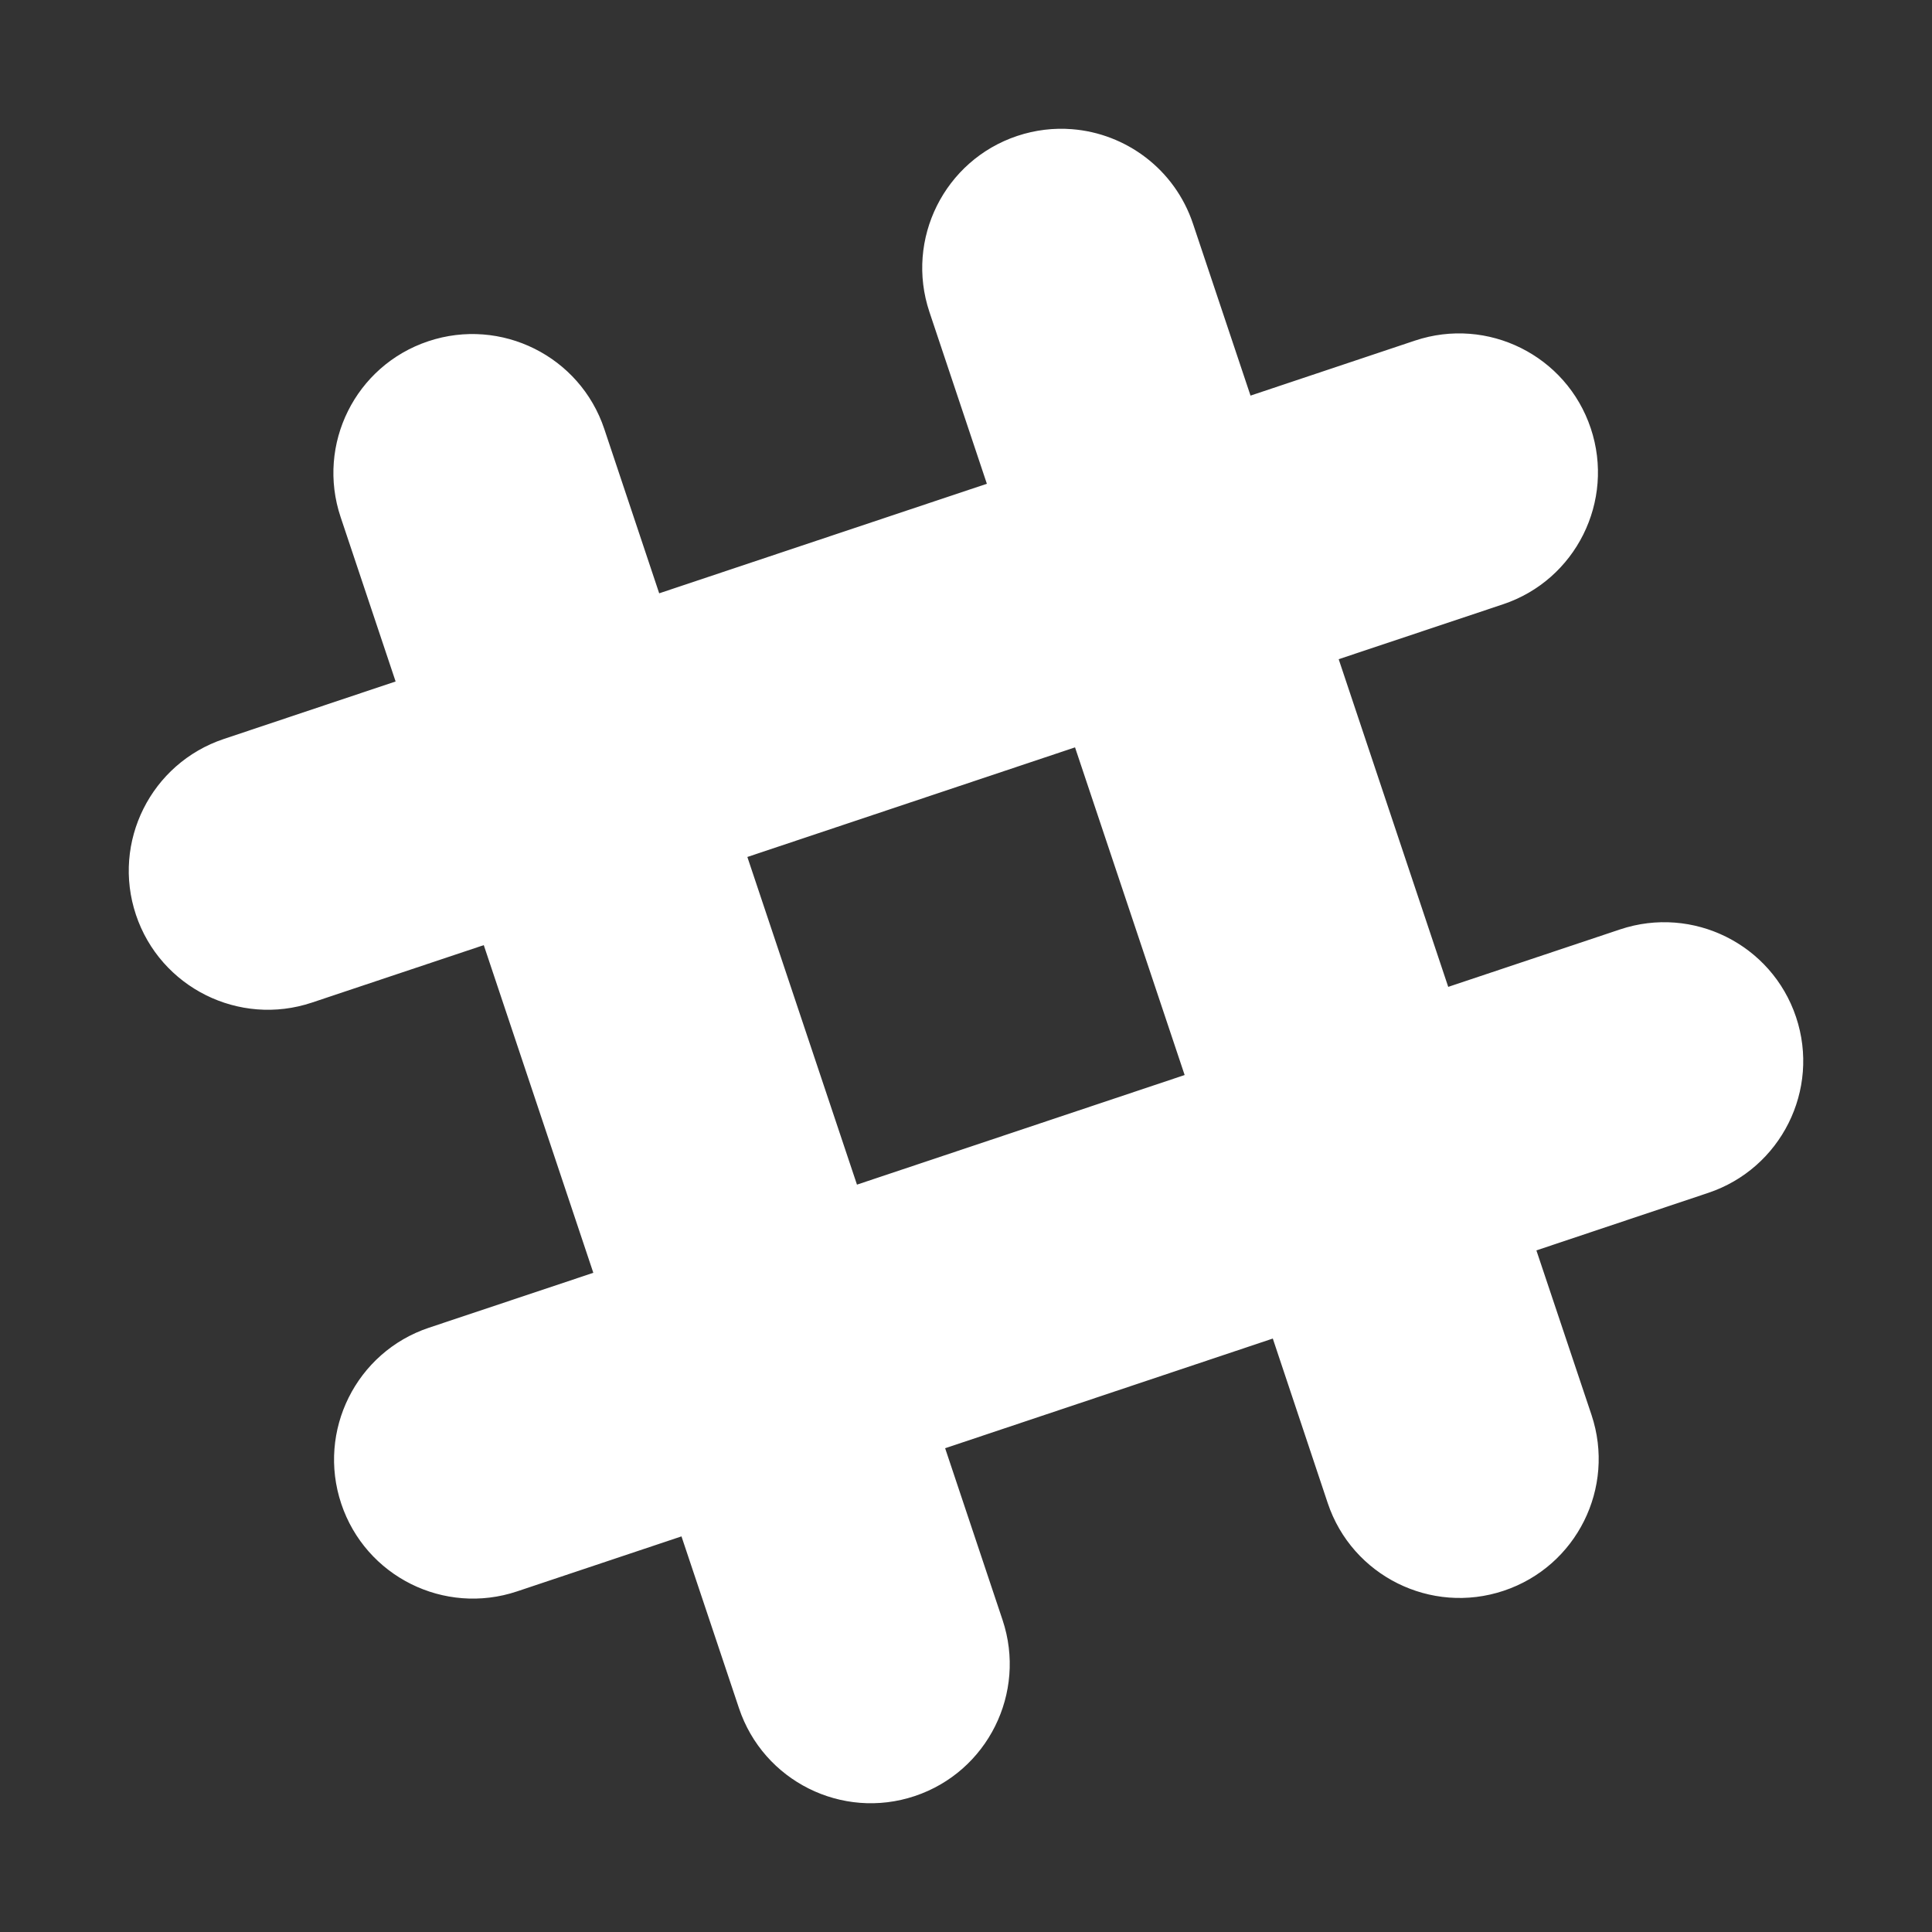<?xml version="1.0"?><svg fill="#ffffff" xmlns="http://www.w3.org/2000/svg"  viewBox="0 0 30 30" width="30px" height="30px"><rect x="0" y="0" width="30" height="30" fill="#333333" stroke="none"/>    <path d="M 16.645 2.006 C 16.365 1.984 16.077 2.017 15.795 2.111 C 14.665 2.489 14.054 3.714 14.432 4.844 L 15.324 7.512 L 10.236 9.213 L 9.383 6.66 C 9.005 5.53 7.78 4.921 6.65 5.299 C 5.519 5.677 4.911 6.899 5.289 8.029 L 6.143 10.582 L 3.475 11.475 C 2.345 11.853 1.733 13.075 2.111 14.205 C 2.489 15.335 3.714 15.946 4.844 15.568 L 7.512 14.676 L 9.213 19.764 L 6.66 20.617 C 5.53 20.995 4.921 22.22 5.299 23.35 C 5.677 24.481 6.899 25.089 8.029 24.711 L 10.582 23.857 L 11.475 26.525 C 11.853 27.655 13.075 28.267 14.205 27.889 C 15.335 27.511 15.945 26.286 15.568 25.156 L 14.676 22.488 L 19.764 20.785 L 20.617 23.34 C 20.995 24.47 22.22 25.079 23.35 24.701 C 24.481 24.323 25.09 23.101 24.713 21.971 L 23.857 19.416 L 26.525 18.523 C 27.655 18.145 28.267 16.923 27.889 15.793 C 27.511 14.663 26.286 14.054 25.156 14.432 L 22.488 15.324 L 20.787 10.236 L 23.34 9.383 C 24.47 9.005 25.079 7.78 24.701 6.65 C 24.323 5.52 23.101 4.911 21.971 5.289 L 19.418 6.143 L 18.525 3.475 C 18.242 2.627 17.483 2.071 16.645 2.006 z M 16.693 11.605 L 18.395 16.693 L 13.307 18.395 L 11.605 13.307 L 16.693 11.605 z"/></svg>